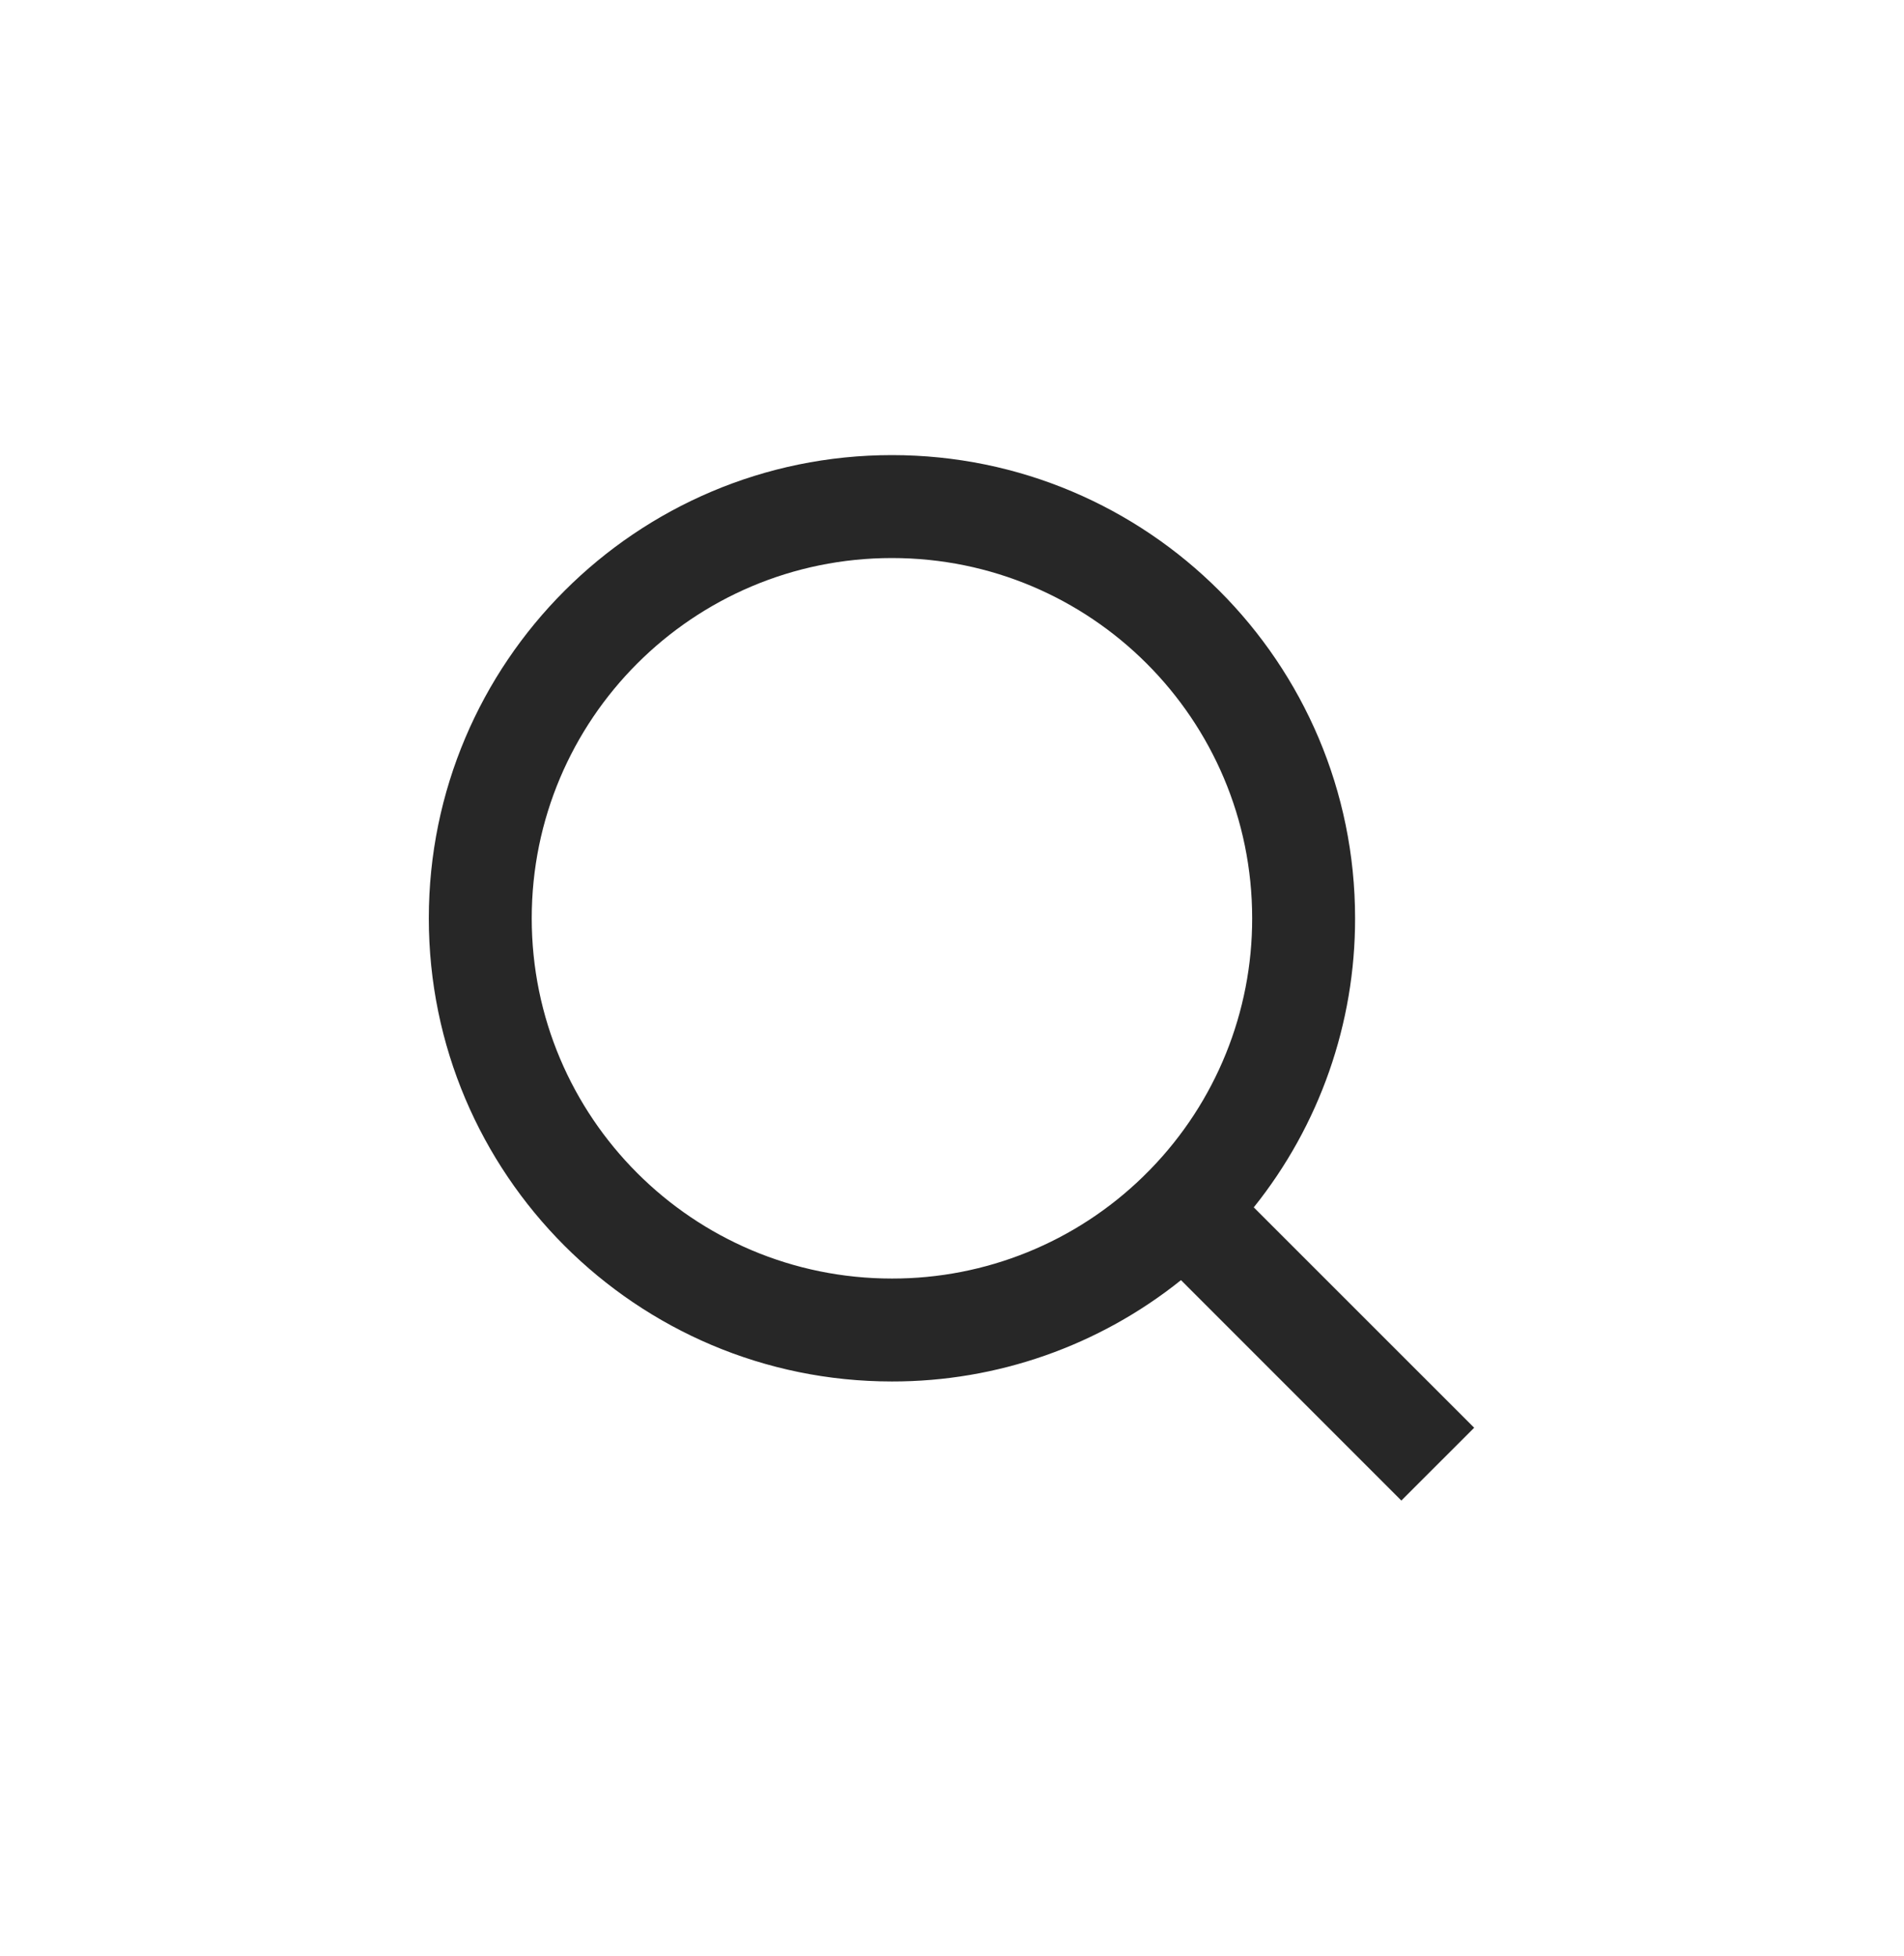 <svg width="37" height="38" viewBox="0 0 37 38" fill="none" xmlns="http://www.w3.org/2000/svg">
<path d="M24.364 23.46L28.647 27.742L27.232 29.157L22.95 24.874C21.357 26.151 19.375 26.846 17.333 26.843C12.365 26.843 8.333 22.811 8.333 17.843C8.333 12.875 12.365 8.843 17.333 8.843C22.301 8.843 26.333 12.875 26.333 17.843C26.336 19.885 25.642 21.866 24.364 23.46ZM22.358 22.718C23.627 21.413 24.336 19.663 24.333 17.843C24.333 13.976 21.2 10.843 17.333 10.843C13.466 10.843 10.333 13.976 10.333 17.843C10.333 21.71 13.466 24.843 17.333 24.843C19.154 24.846 20.903 24.137 22.208 22.868L22.358 22.718Z" fill="#272727"/>
</svg>
